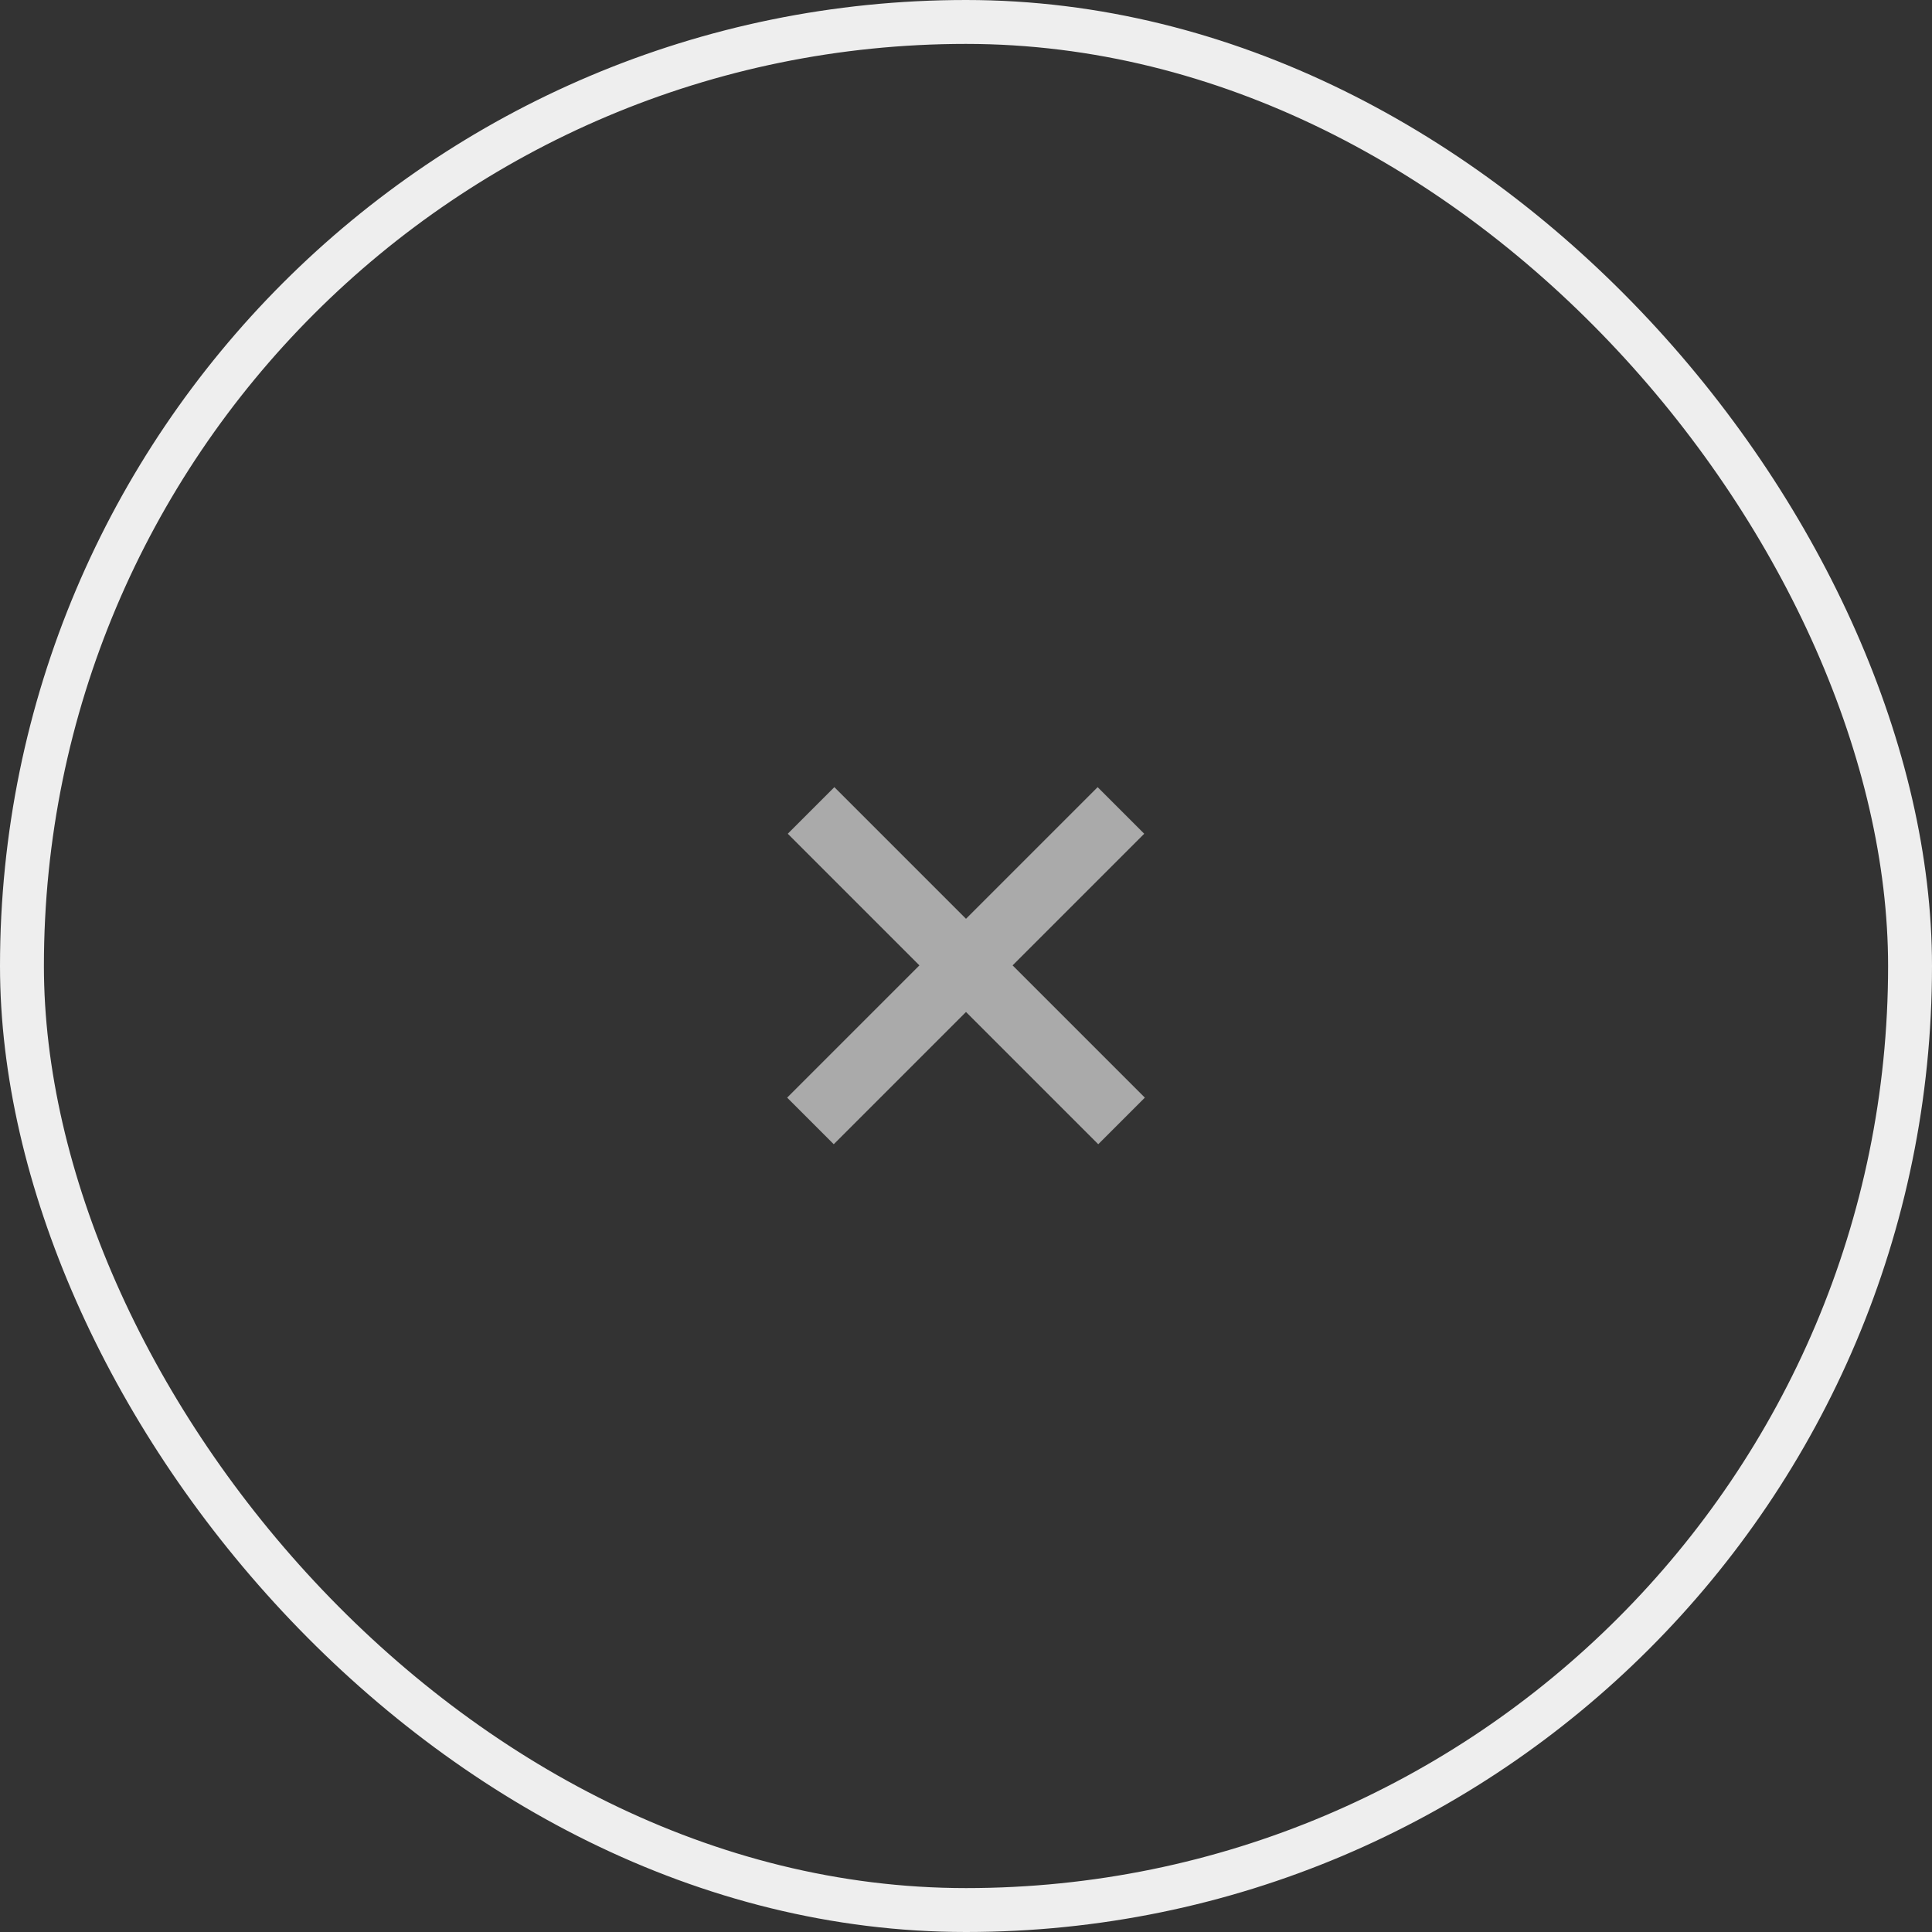 <svg width="44" height="44" viewBox="0 0 44 44" fill="none" xmlns="http://www.w3.org/2000/svg">
<rect x="0" y="0" width="44" height="44" fill="#333333" stroke="none"/>
<rect x="0.5" y="0.5" width="43" height="43" rx="21.5" stroke="#EEEEEE"/>
<path d="M25.012 26.059L22 23.047L18.988 26.059L17.927 24.998L20.939 21.986L17.941 18.988L19.002 17.927L22 20.925L24.998 17.927L26.059 18.988L23.061 21.986L26.073 24.998L25.012 26.059Z" fill="#AAAAAA"/>
</svg>
